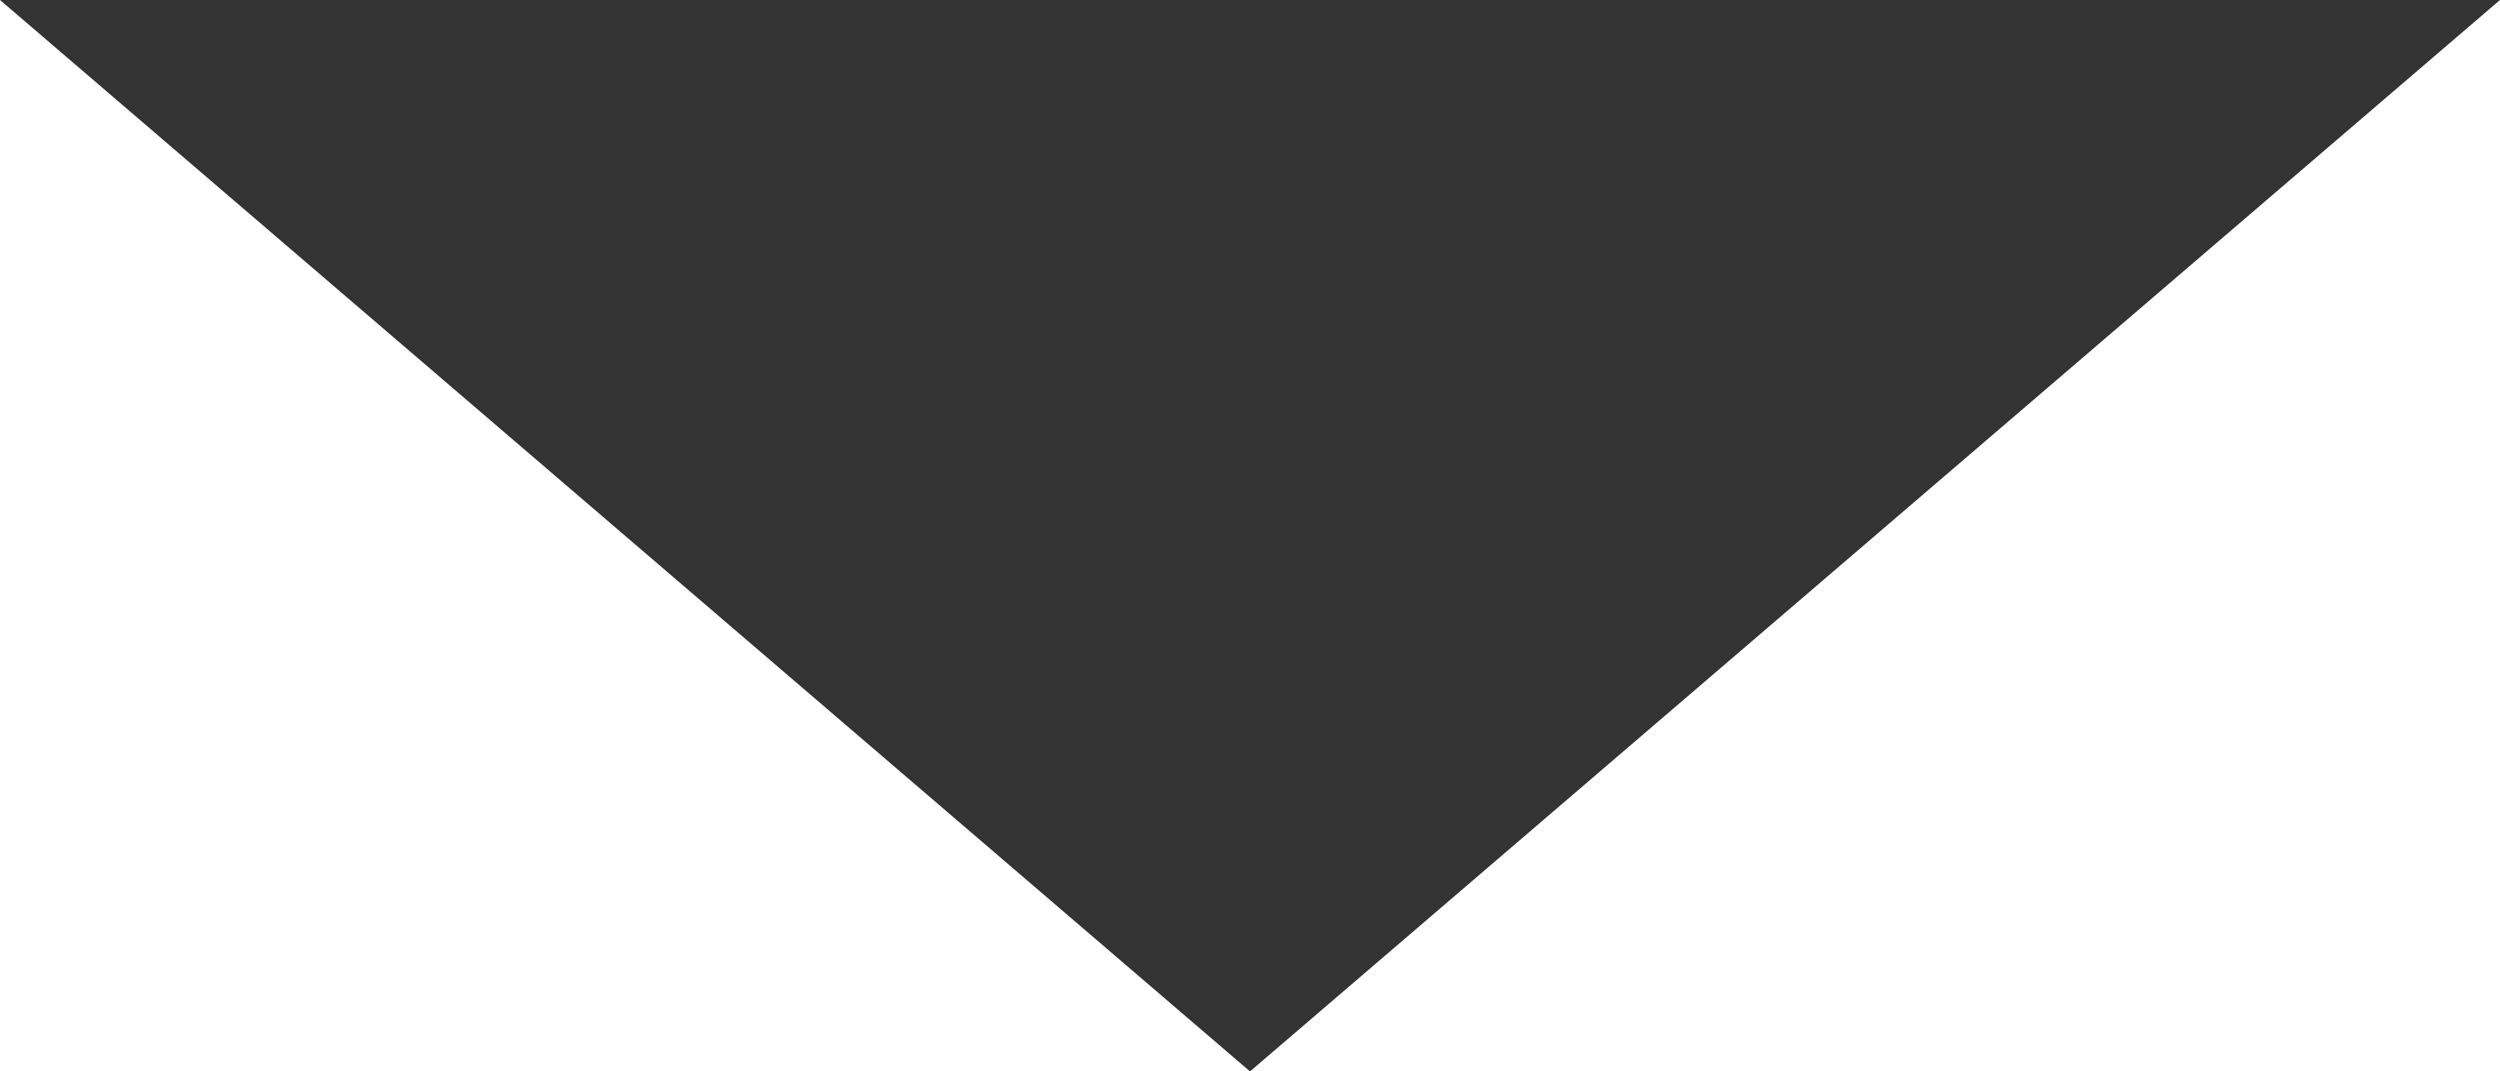 <?xml version="1.0" encoding="UTF-8"?>
<svg width="896px" height="384px" viewBox="0 0 896 384" version="1.1" xmlns="http://www.w3.org/2000/svg" xmlns:xlink="http://www.w3.org/1999/xlink">
    <title>035下箭头</title>
    <g id="035下箭头" stroke="none" stroke-width="1" fill="none" fill-rule="evenodd">
        <polygon id="up-copy" fill="#333333" transform="translate(448, 192) scale(1, -1) translate(-448, -192) " points="448 0 896 384 0 384"></polygon>
    </g>
</svg>